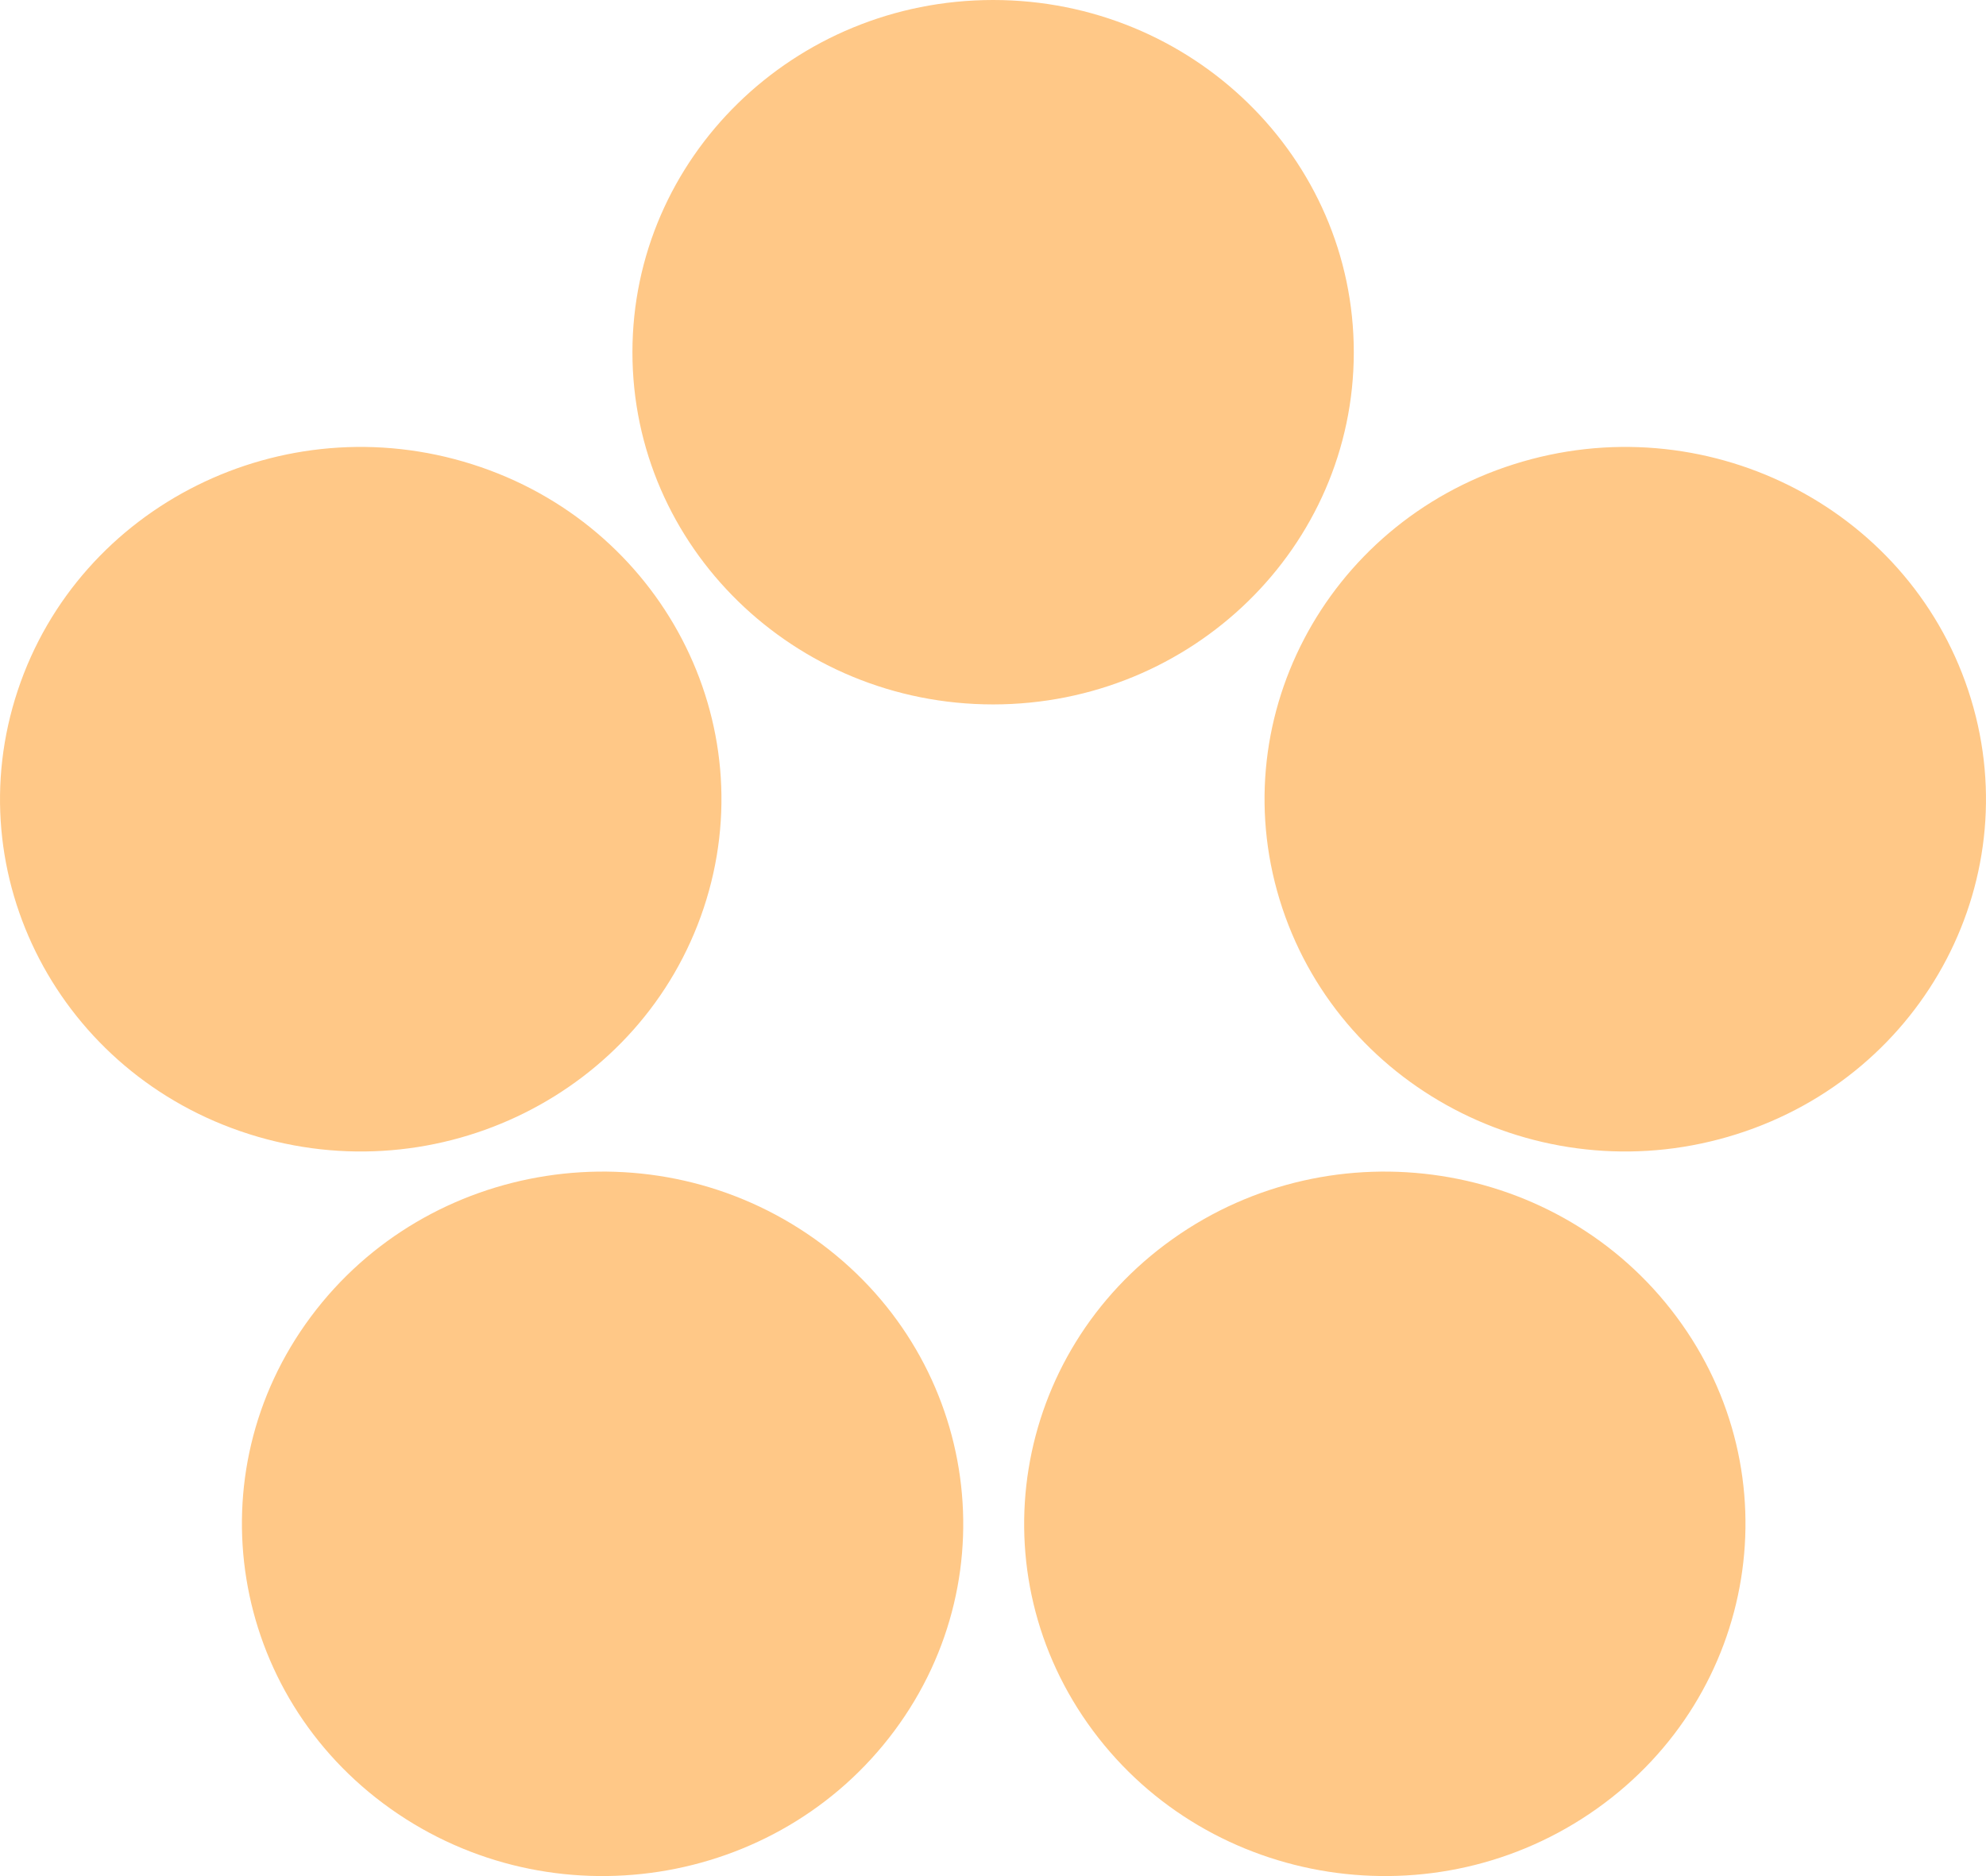 <svg width="18" height="17" viewBox="0 0 18 17" fill="none" xmlns="http://www.w3.org/2000/svg">
<path fill-rule="evenodd" clip-rule="evenodd" d="M9.001 0C10.806 0 12.27 1.429 12.27 3.192C12.27 4.954 10.806 6.383 9.001 6.383C7.196 6.383 5.732 4.954 5.732 3.192C5.732 1.429 7.196 0 9.001 0ZM3.54 16.39C2.08 15.354 1.756 13.358 2.817 11.932C3.878 10.506 5.923 10.19 7.383 11.226C8.843 12.262 9.167 14.258 8.106 15.684C7.045 17.11 5.001 17.426 3.54 16.39ZM15.195 11.932C16.257 13.358 15.933 15.354 14.472 16.39C13.012 17.426 10.968 17.11 9.907 15.684C8.846 14.258 9.169 12.262 10.63 11.226C12.09 10.19 14.134 10.506 15.195 11.932ZM0.161 6.256C0.719 4.579 2.563 3.662 4.28 4.207C5.996 4.751 6.936 6.552 6.378 8.228C5.82 9.904 3.976 10.822 2.259 10.277C0.543 9.733 -0.397 7.932 0.161 6.256ZM13.72 4.207C15.437 3.662 17.281 4.579 17.839 6.256C18.397 7.932 17.457 9.733 15.741 10.277C14.024 10.822 12.18 9.904 11.622 8.228C11.064 6.552 12.004 4.751 13.72 4.207Z" fill="#FFC887"/>
</svg>

